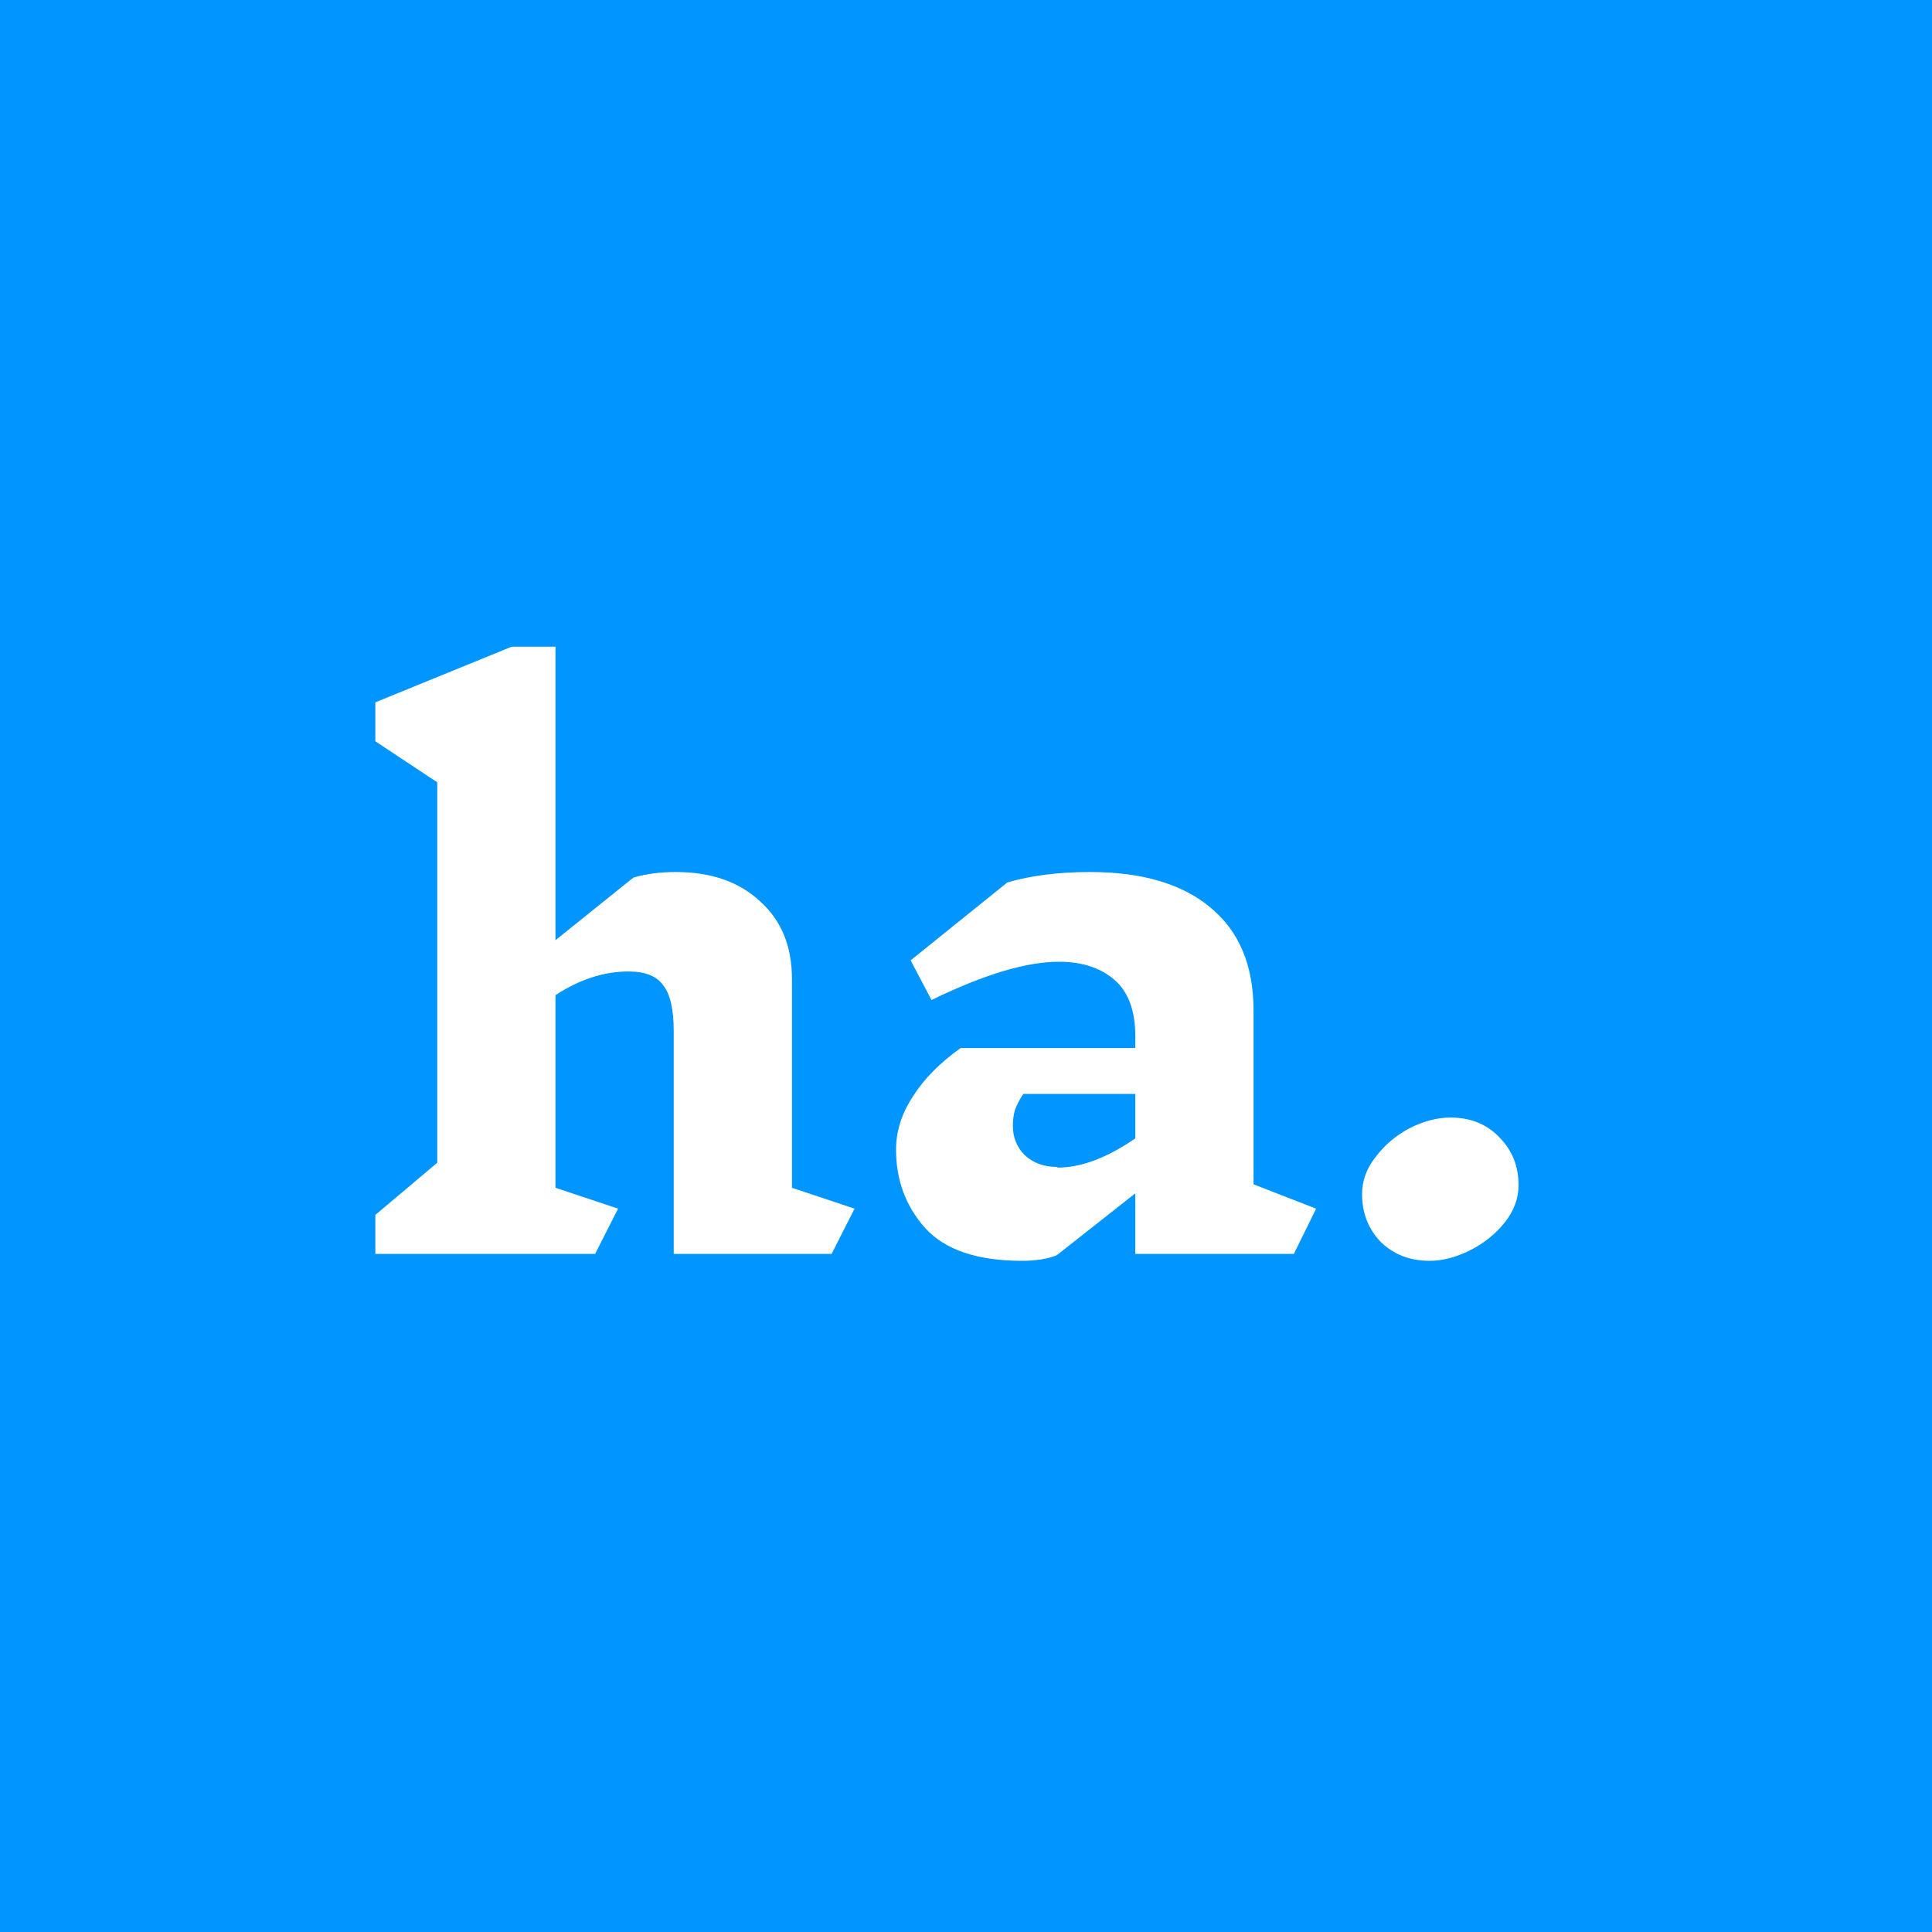 <svg width="1000" height="1000" viewBox="0 0 1000 1000" fill="none" xmlns="http://www.w3.org/2000/svg">
<rect width="1000" height="1000" fill="#0095FF"/>
<path d="M430.44 649H348.72V533.8C348.72 522.52 346.92 514.6 343.32 510.04C339.96 505.24 333.96 502.84 325.32 502.84C312.6 502.84 300 506.92 287.52 515.08V614.8L319.92 625.6L308.04 649H194.28V628.84L226.32 601.84V404.92L194.28 383.68V363.52L264.84 334.72H287.52V486.64L327.84 454.24C334.32 452.32 341.64 451.36 349.8 451.36C368.04 451.36 382.56 456.4 393.36 466.48C404.4 476.32 409.92 489.76 409.92 506.8V614.8L442.32 625.6L430.44 649ZM669.708 649H587.628V617.68L546.948 649.72C542.148 651.64 536.148 652.6 528.948 652.6C505.908 652.6 489.228 646.96 478.908 635.68C468.828 624.4 463.788 610.84 463.788 595C463.788 585.64 466.668 576.52 472.428 567.64C478.188 558.52 486.468 550.12 497.268 542.44H587.628V536.32C587.628 523.12 584.028 513.4 576.828 507.16C569.628 500.92 560.028 497.8 548.028 497.8C531.228 497.8 509.268 504.4 482.148 517.6L471.348 497.08L521.388 456.76C533.628 453.16 547.908 451.36 564.228 451.36C591.108 451.36 611.868 457.48 626.508 469.72C641.388 481.96 648.828 499.72 648.828 523V613L681.228 625.6L669.708 649ZM547.308 604.36C559.548 604.36 572.988 599.32 587.628 589.24V566.2H529.668C527.748 569.08 526.308 571.84 525.348 574.48C524.628 576.88 524.268 579.64 524.268 582.76C524.268 588.76 526.308 593.8 530.388 597.88C534.708 601.96 540.348 604 547.308 604V604.36ZM750.722 578.44C761.042 578.44 769.442 581.8 775.922 588.52C782.642 595.24 786.002 603.52 786.002 613.36C786.002 620.32 783.602 626.8 778.802 632.8C774.002 638.8 768.002 643.6 760.802 647.2C753.602 650.8 746.642 652.6 739.922 652.6C729.842 652.6 721.442 649.36 714.722 642.88C708.242 636.16 705.002 627.88 705.002 618.04C705.002 611.08 707.402 604.6 712.202 598.6C717.002 592.36 722.882 587.44 729.842 583.84C737.042 580.24 744.002 578.44 750.722 578.44Z" fill="white"/>
</svg>
